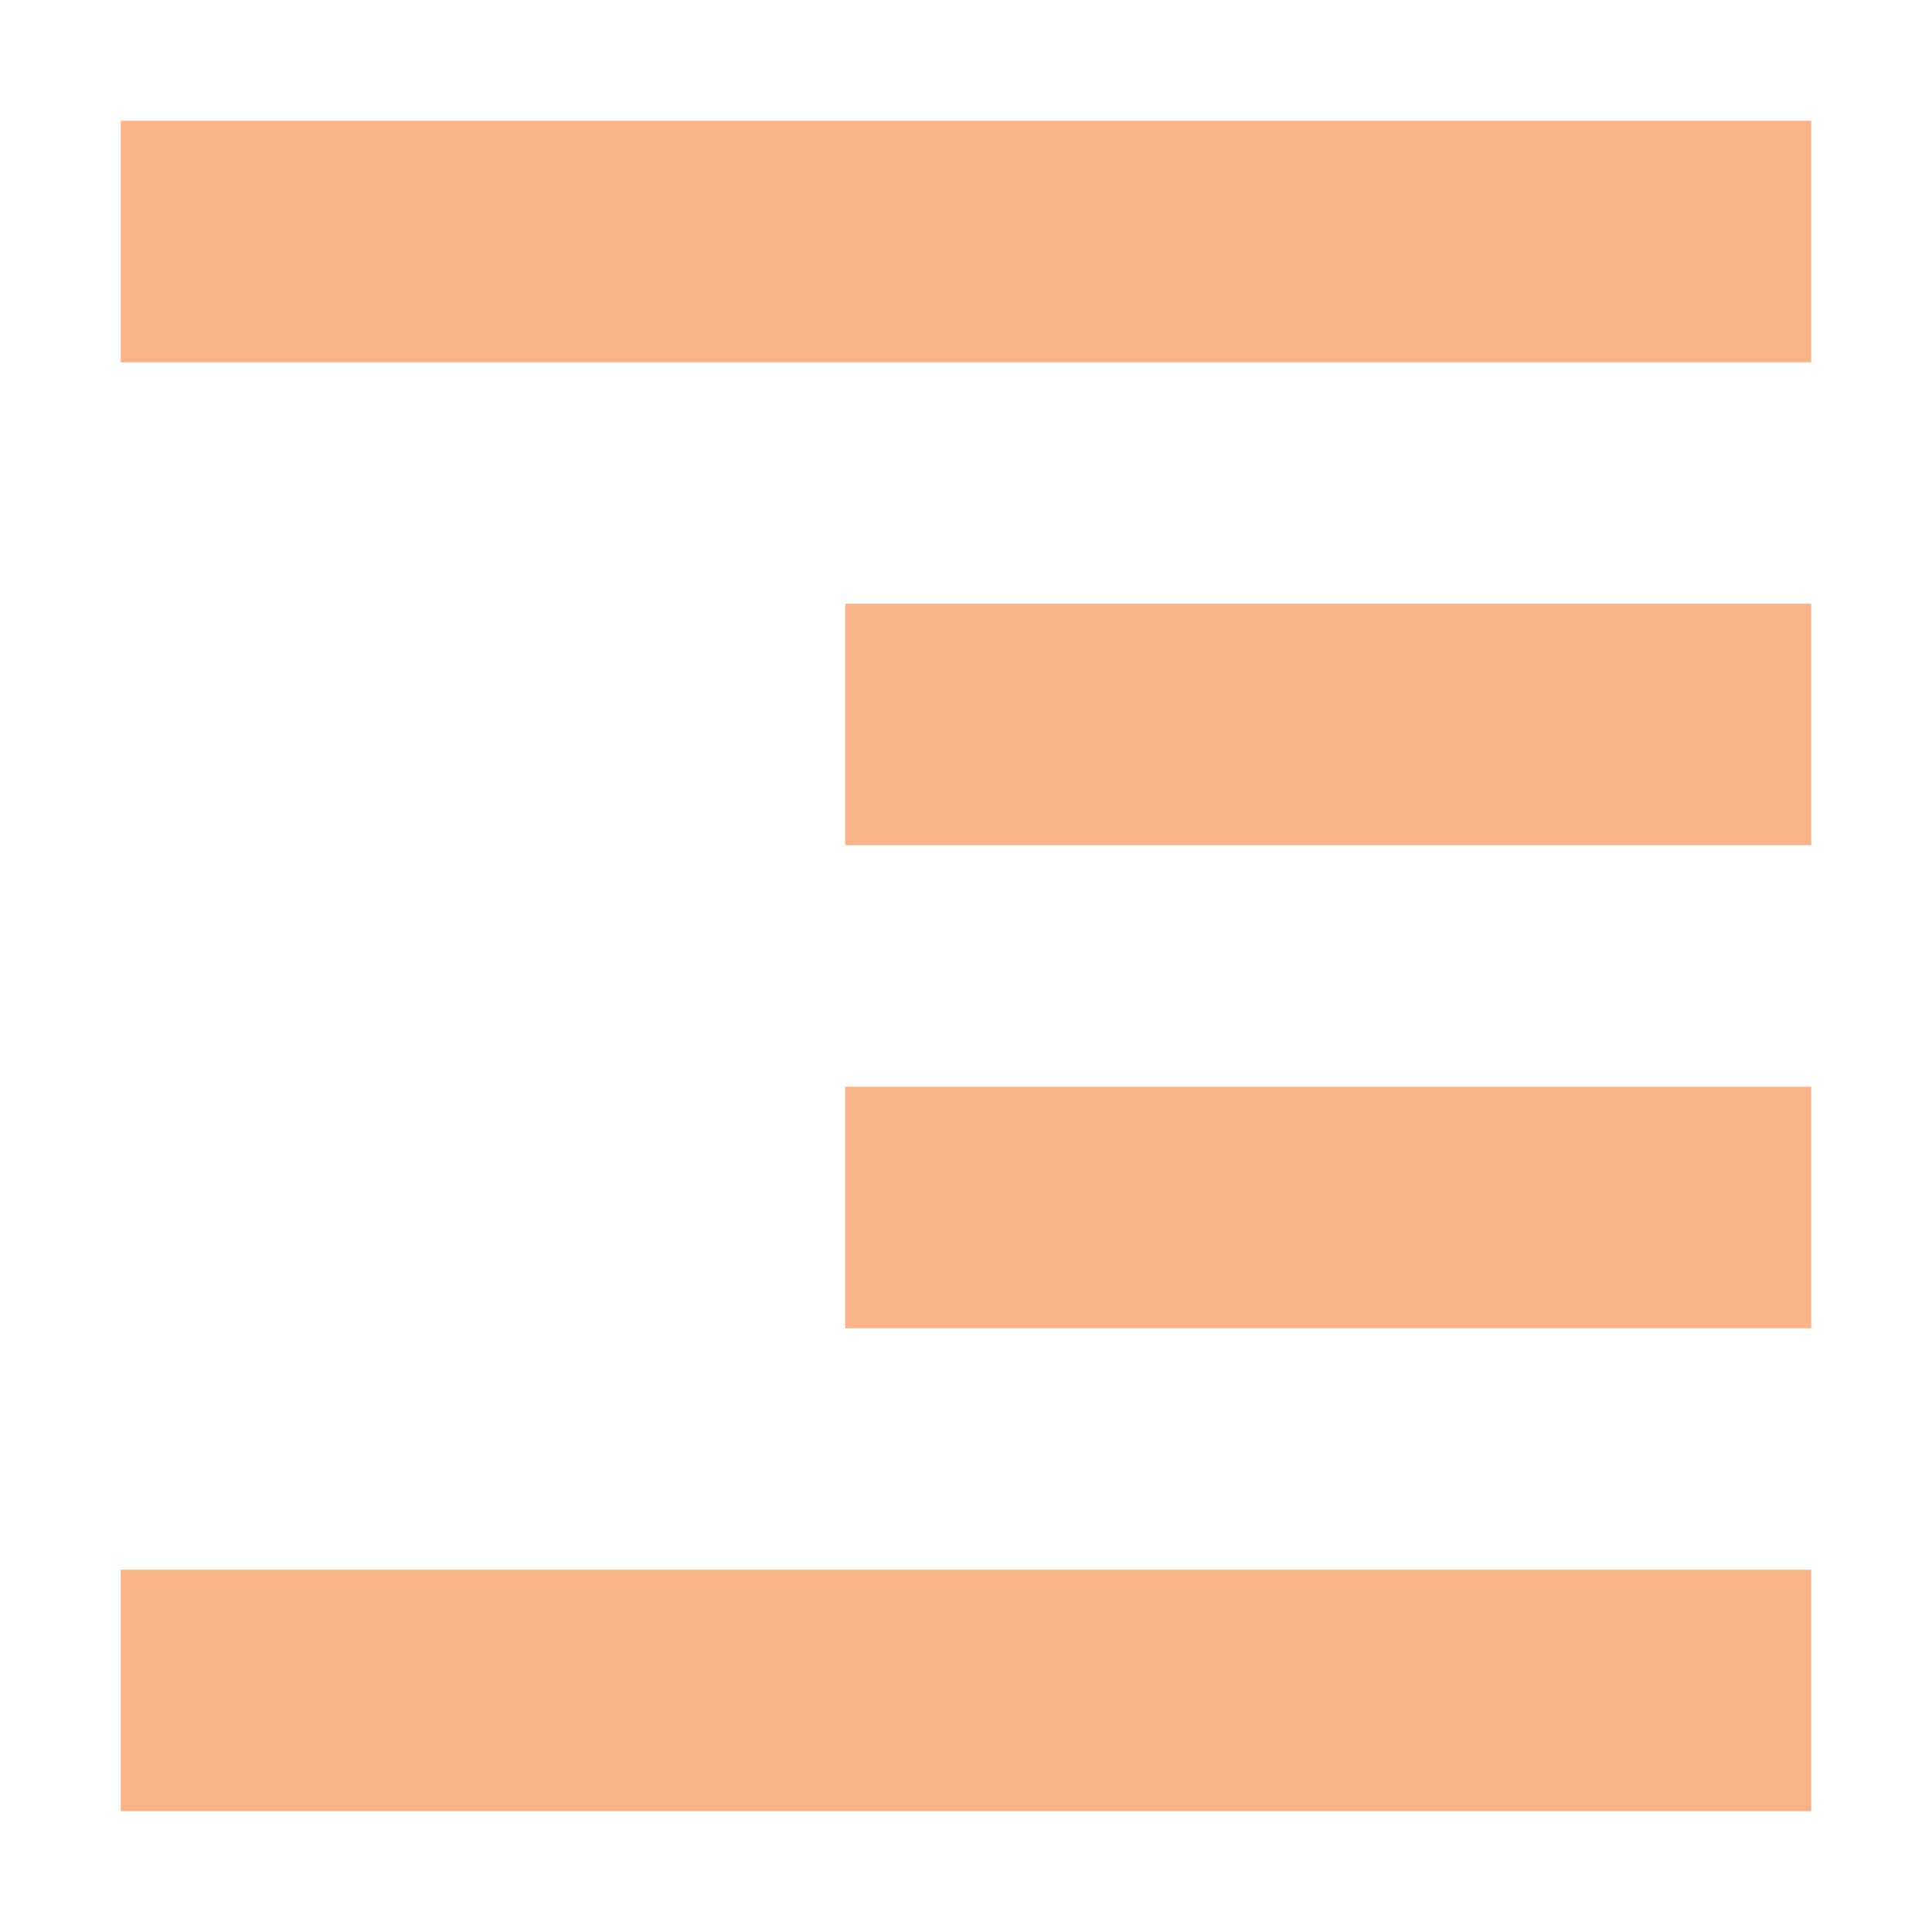 <svg xmlns="http://www.w3.org/2000/svg" width="16" height="16" version="1.1">
 <path style="fill:#FAB387" d="M 15,1 V 3 H 1 V 1 Z M 15,5 V 7 H 7 V 5 Z M 15,9 V 11 H 7 V 9 Z M 15,13 V 15 H 1 V 13 Z"/>
</svg>
